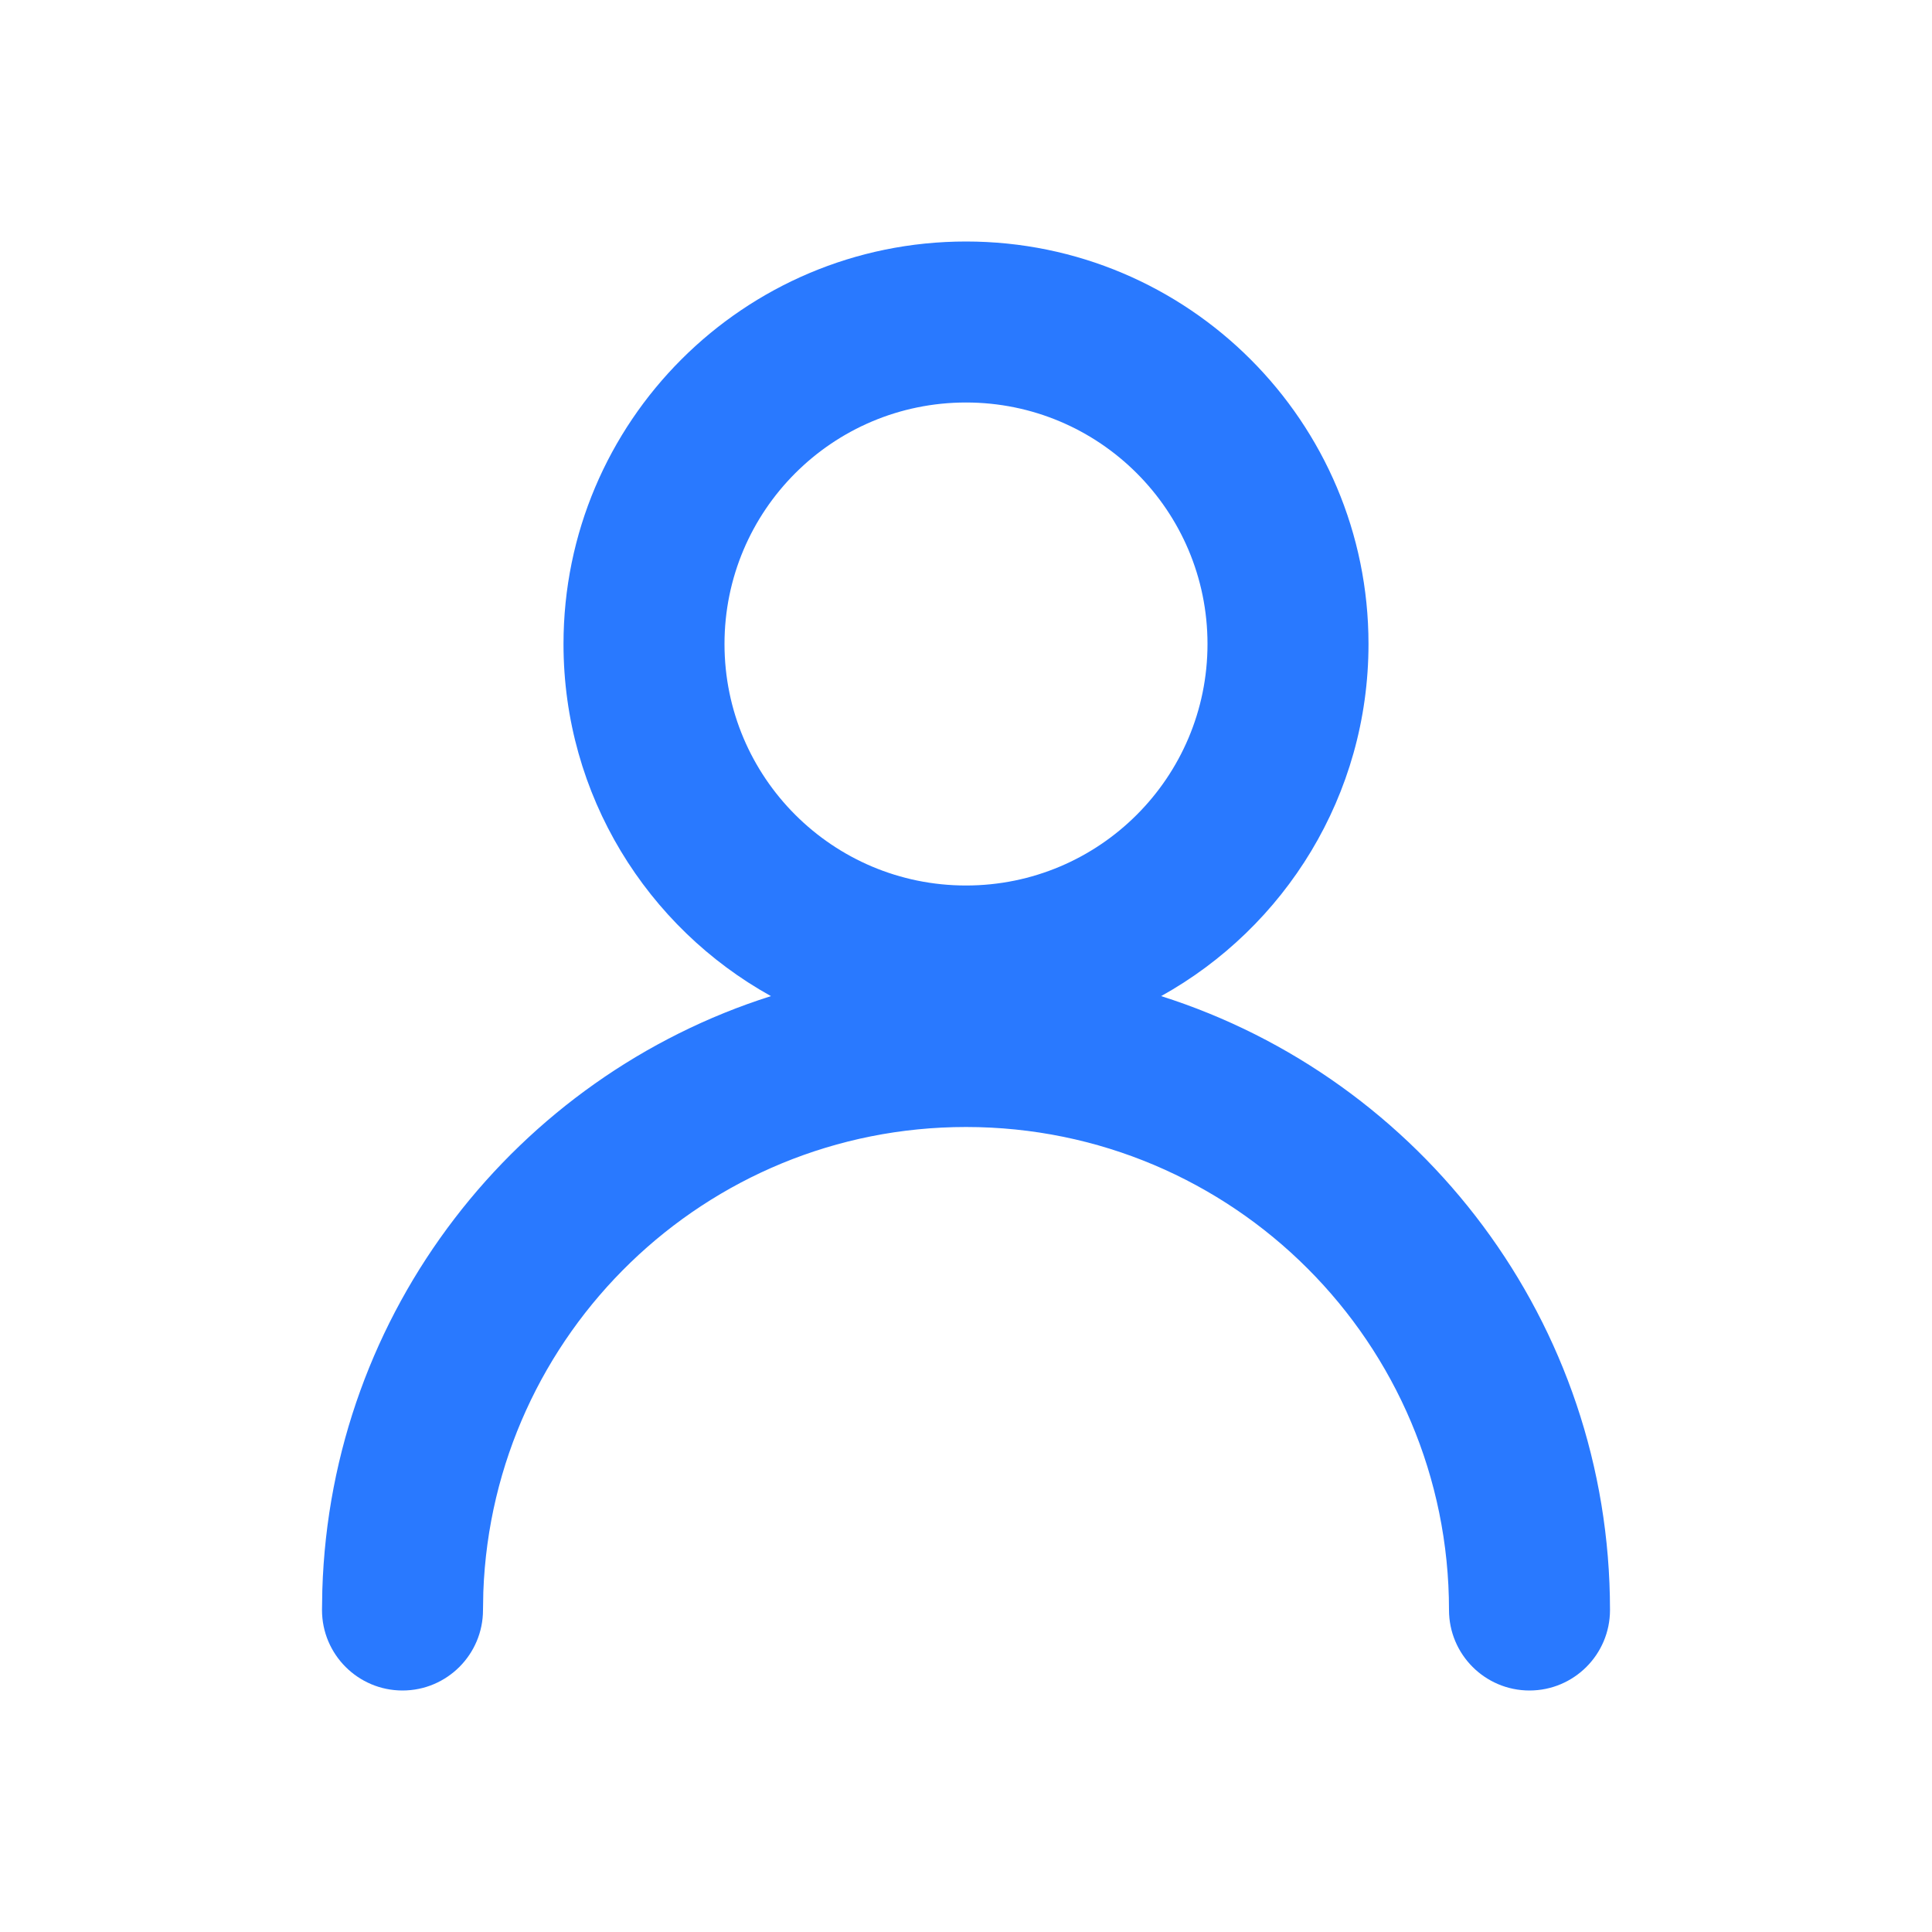 <?xml version="1.0" encoding="UTF-8"?>
<svg width="24px" height="24px" viewBox="0 0 24 24" version="1.1" xmlns="http://www.w3.org/2000/svg" xmlns:xlink="http://www.w3.org/1999/xlink">
    <!-- Generator: Sketch 60 (88103) - https://sketch.com -->
    <title>icon / menu / line / profile</title>
    <desc>Created with Sketch.</desc>
    <g id="icon-/-menu-/-line-/-profile" stroke="none" stroke-width="1" fill="none" fill-rule="evenodd">
        <path d="M4.004,19.751 C4.11,16.286 6.418,13.376 9.577,12.374 C8.04,11.521 7,9.882 7,8 C7,5.239 9.239,3 12,3 C14.761,3 17,5.239 17,8 C17,9.882 15.96,11.521 14.424,12.374 C17.657,13.4 20,16.426 20,20 C20,20.552 19.552,21 19,21 C18.448,21 18,20.552 18,20 L18,20 C18,16.686 15.314,14 12,14 C8.762,14 6.122,16.566 6.004,19.775 L6,20 C6,20.552 5.552,21 5,21 C4.448,21 4,20.552 4,20 L4,20 Z M12,5 C10.343,5 9,6.343 9,8 C9,9.657 10.343,11 12,11 C13.657,11 15,9.657 15,8 C15,6.343 13.657,5 12,5 Z" id="Oval" fill="#2979FF"></path>
    </g>
</svg>